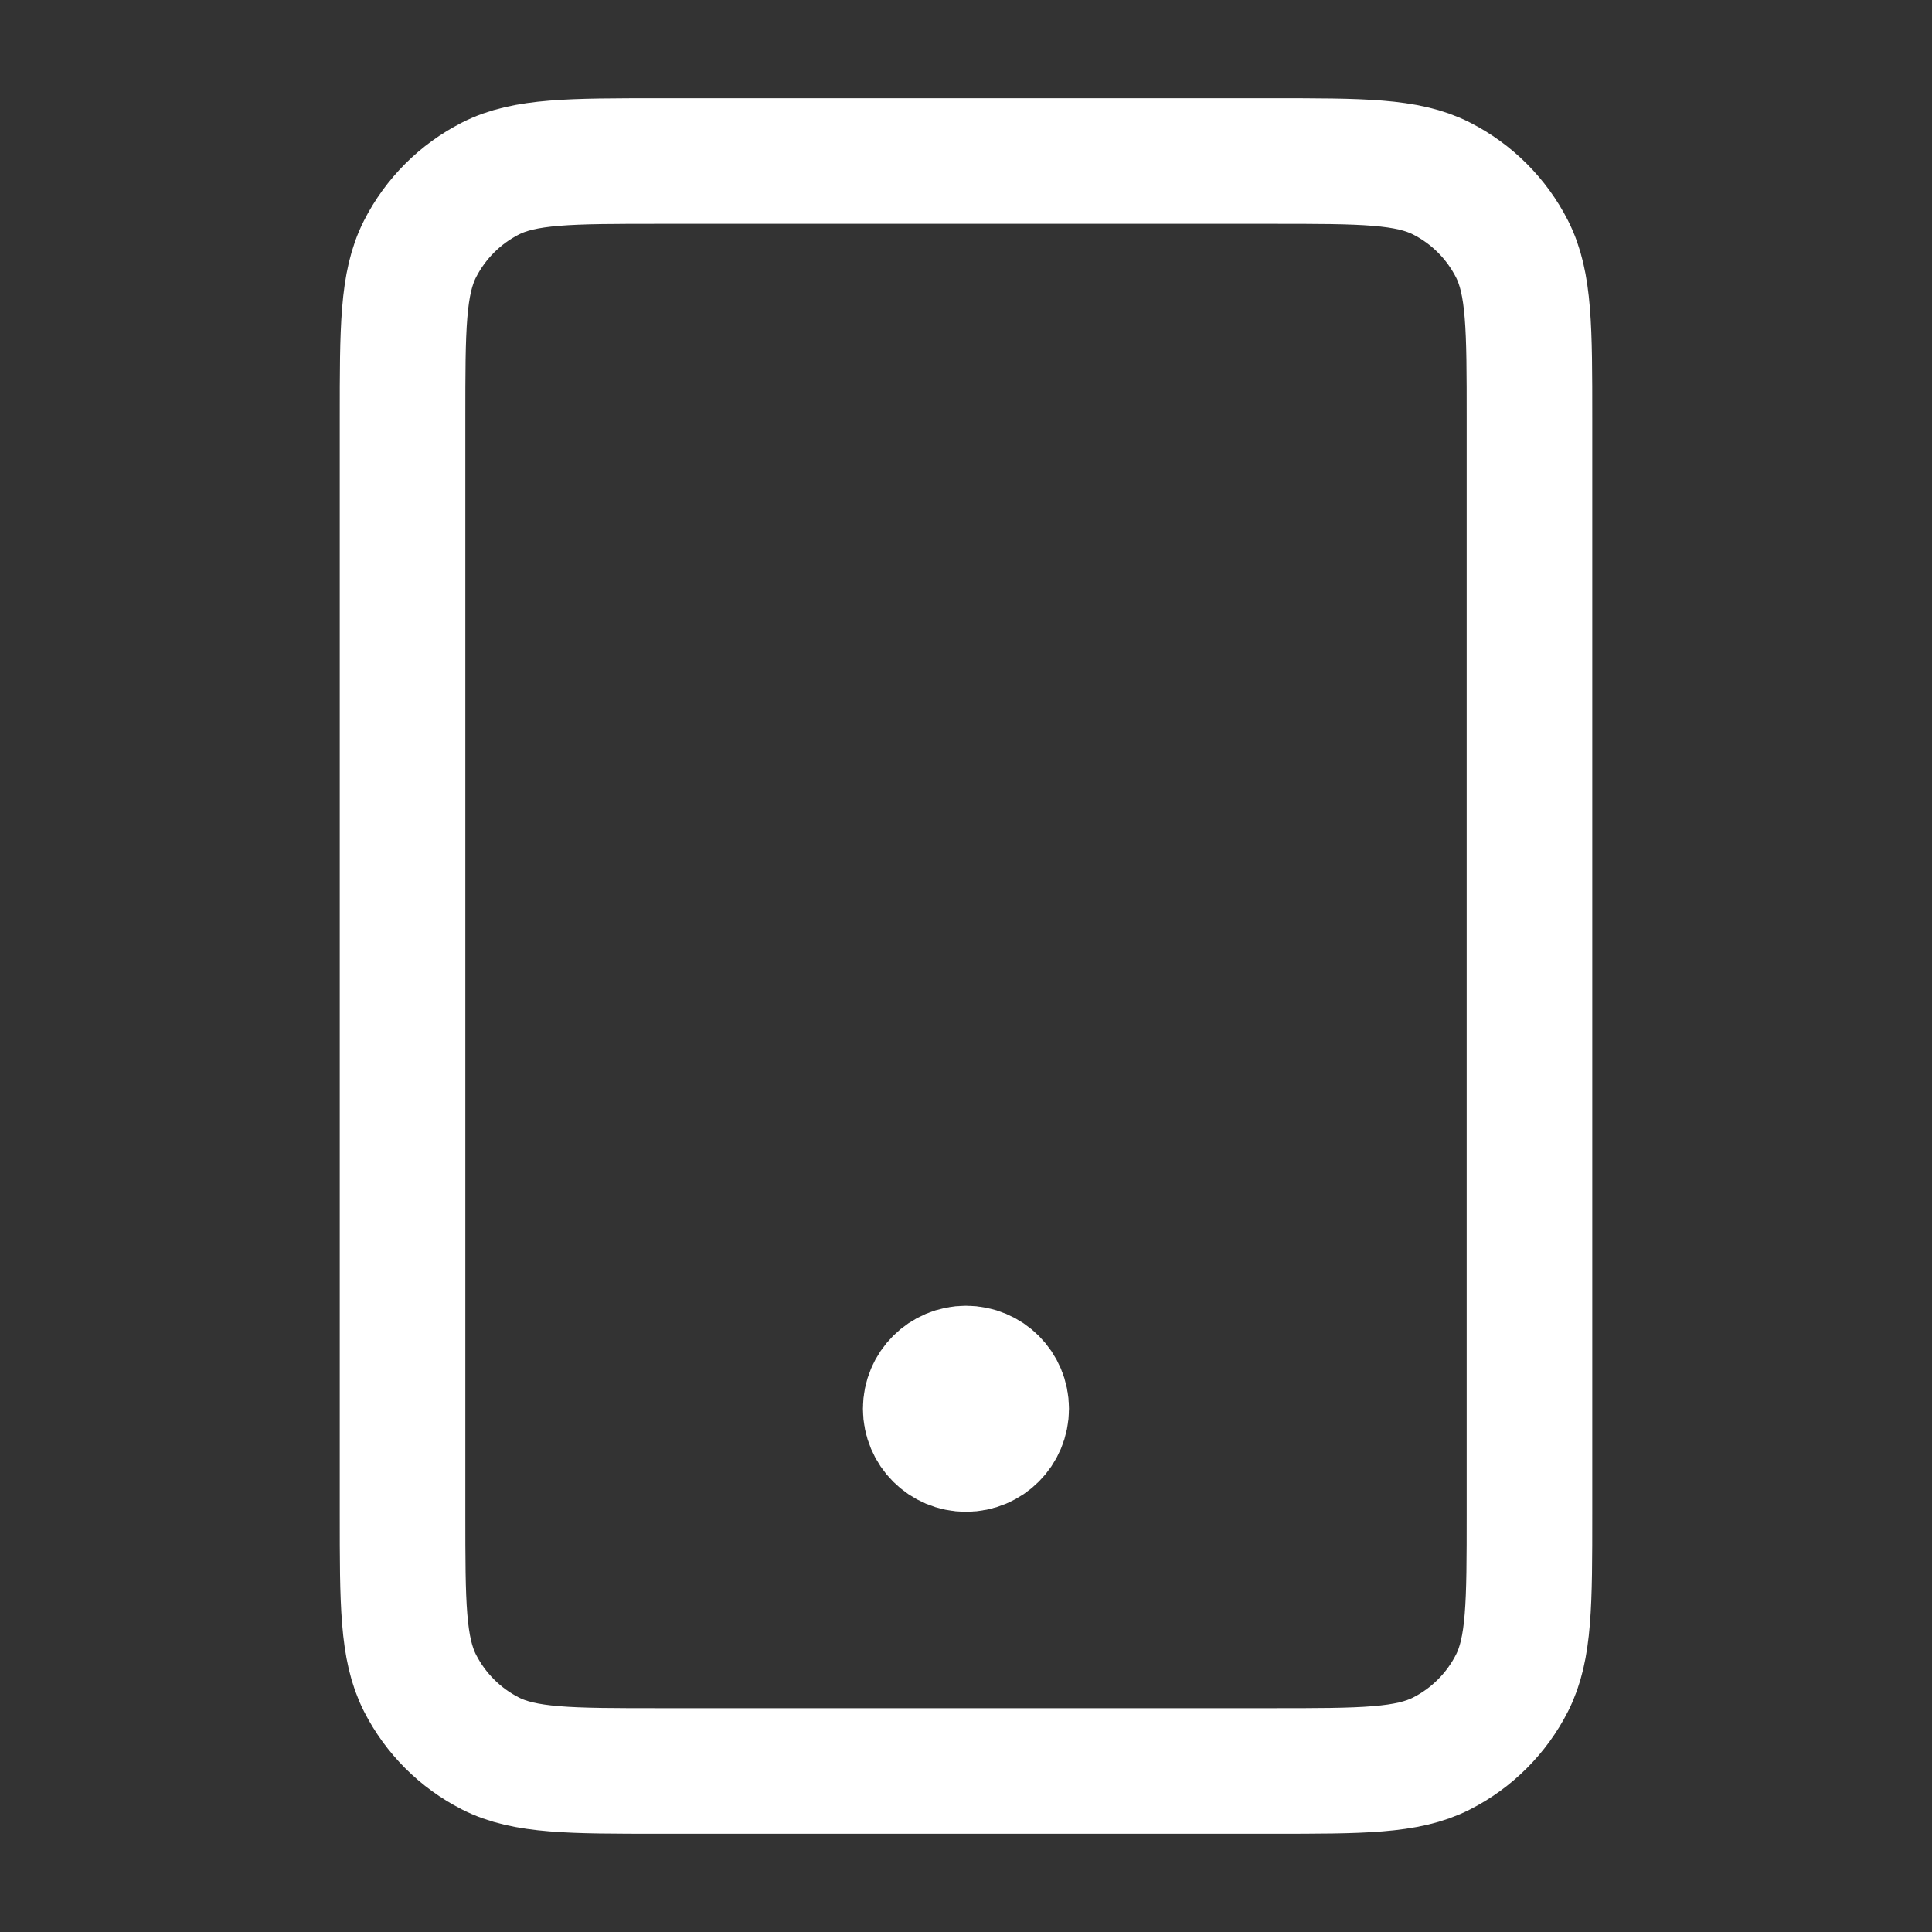 <svg width="20" height="20" viewBox="0 0 20 20" fill="none" xmlns="http://www.w3.org/2000/svg">
<rect x="0" y="0" width="20" height="20" fill="#333333" stroke="none"/>
<path d="M10 14.583H10.008M6.833 18.333H13.166C14.1 18.333 14.567 18.333 14.923 18.152C15.237 17.992 15.492 17.737 15.652 17.423C15.833 17.067 15.833 16.6 15.833 15.667V4.333C15.833 3.4 15.833 2.933 15.652 2.577C15.492 2.263 15.237 2.008 14.923 1.848C14.567 1.667 14.1 1.667 13.166 1.667H6.833C5.9 1.667 5.433 1.667 5.077 1.848C4.763 2.008 4.508 2.263 4.348 2.577C4.167 2.933 4.167 3.4 4.167 4.333V15.667C4.167 16.6 4.167 17.067 4.348 17.423C4.508 17.737 4.763 17.992 5.077 18.152C5.433 18.333 5.9 18.333 6.833 18.333ZM10.416 14.583C10.416 14.813 10.23 15 10 15C9.77 15 9.583 14.813 9.583 14.583C9.583 14.353 9.77 14.167 10 14.167C10.23 14.167 10.416 14.353 10.416 14.583Z" stroke="white" stroke-width="1.3" stroke-linecap="round" stroke-linejoin="round"/>
</svg>
